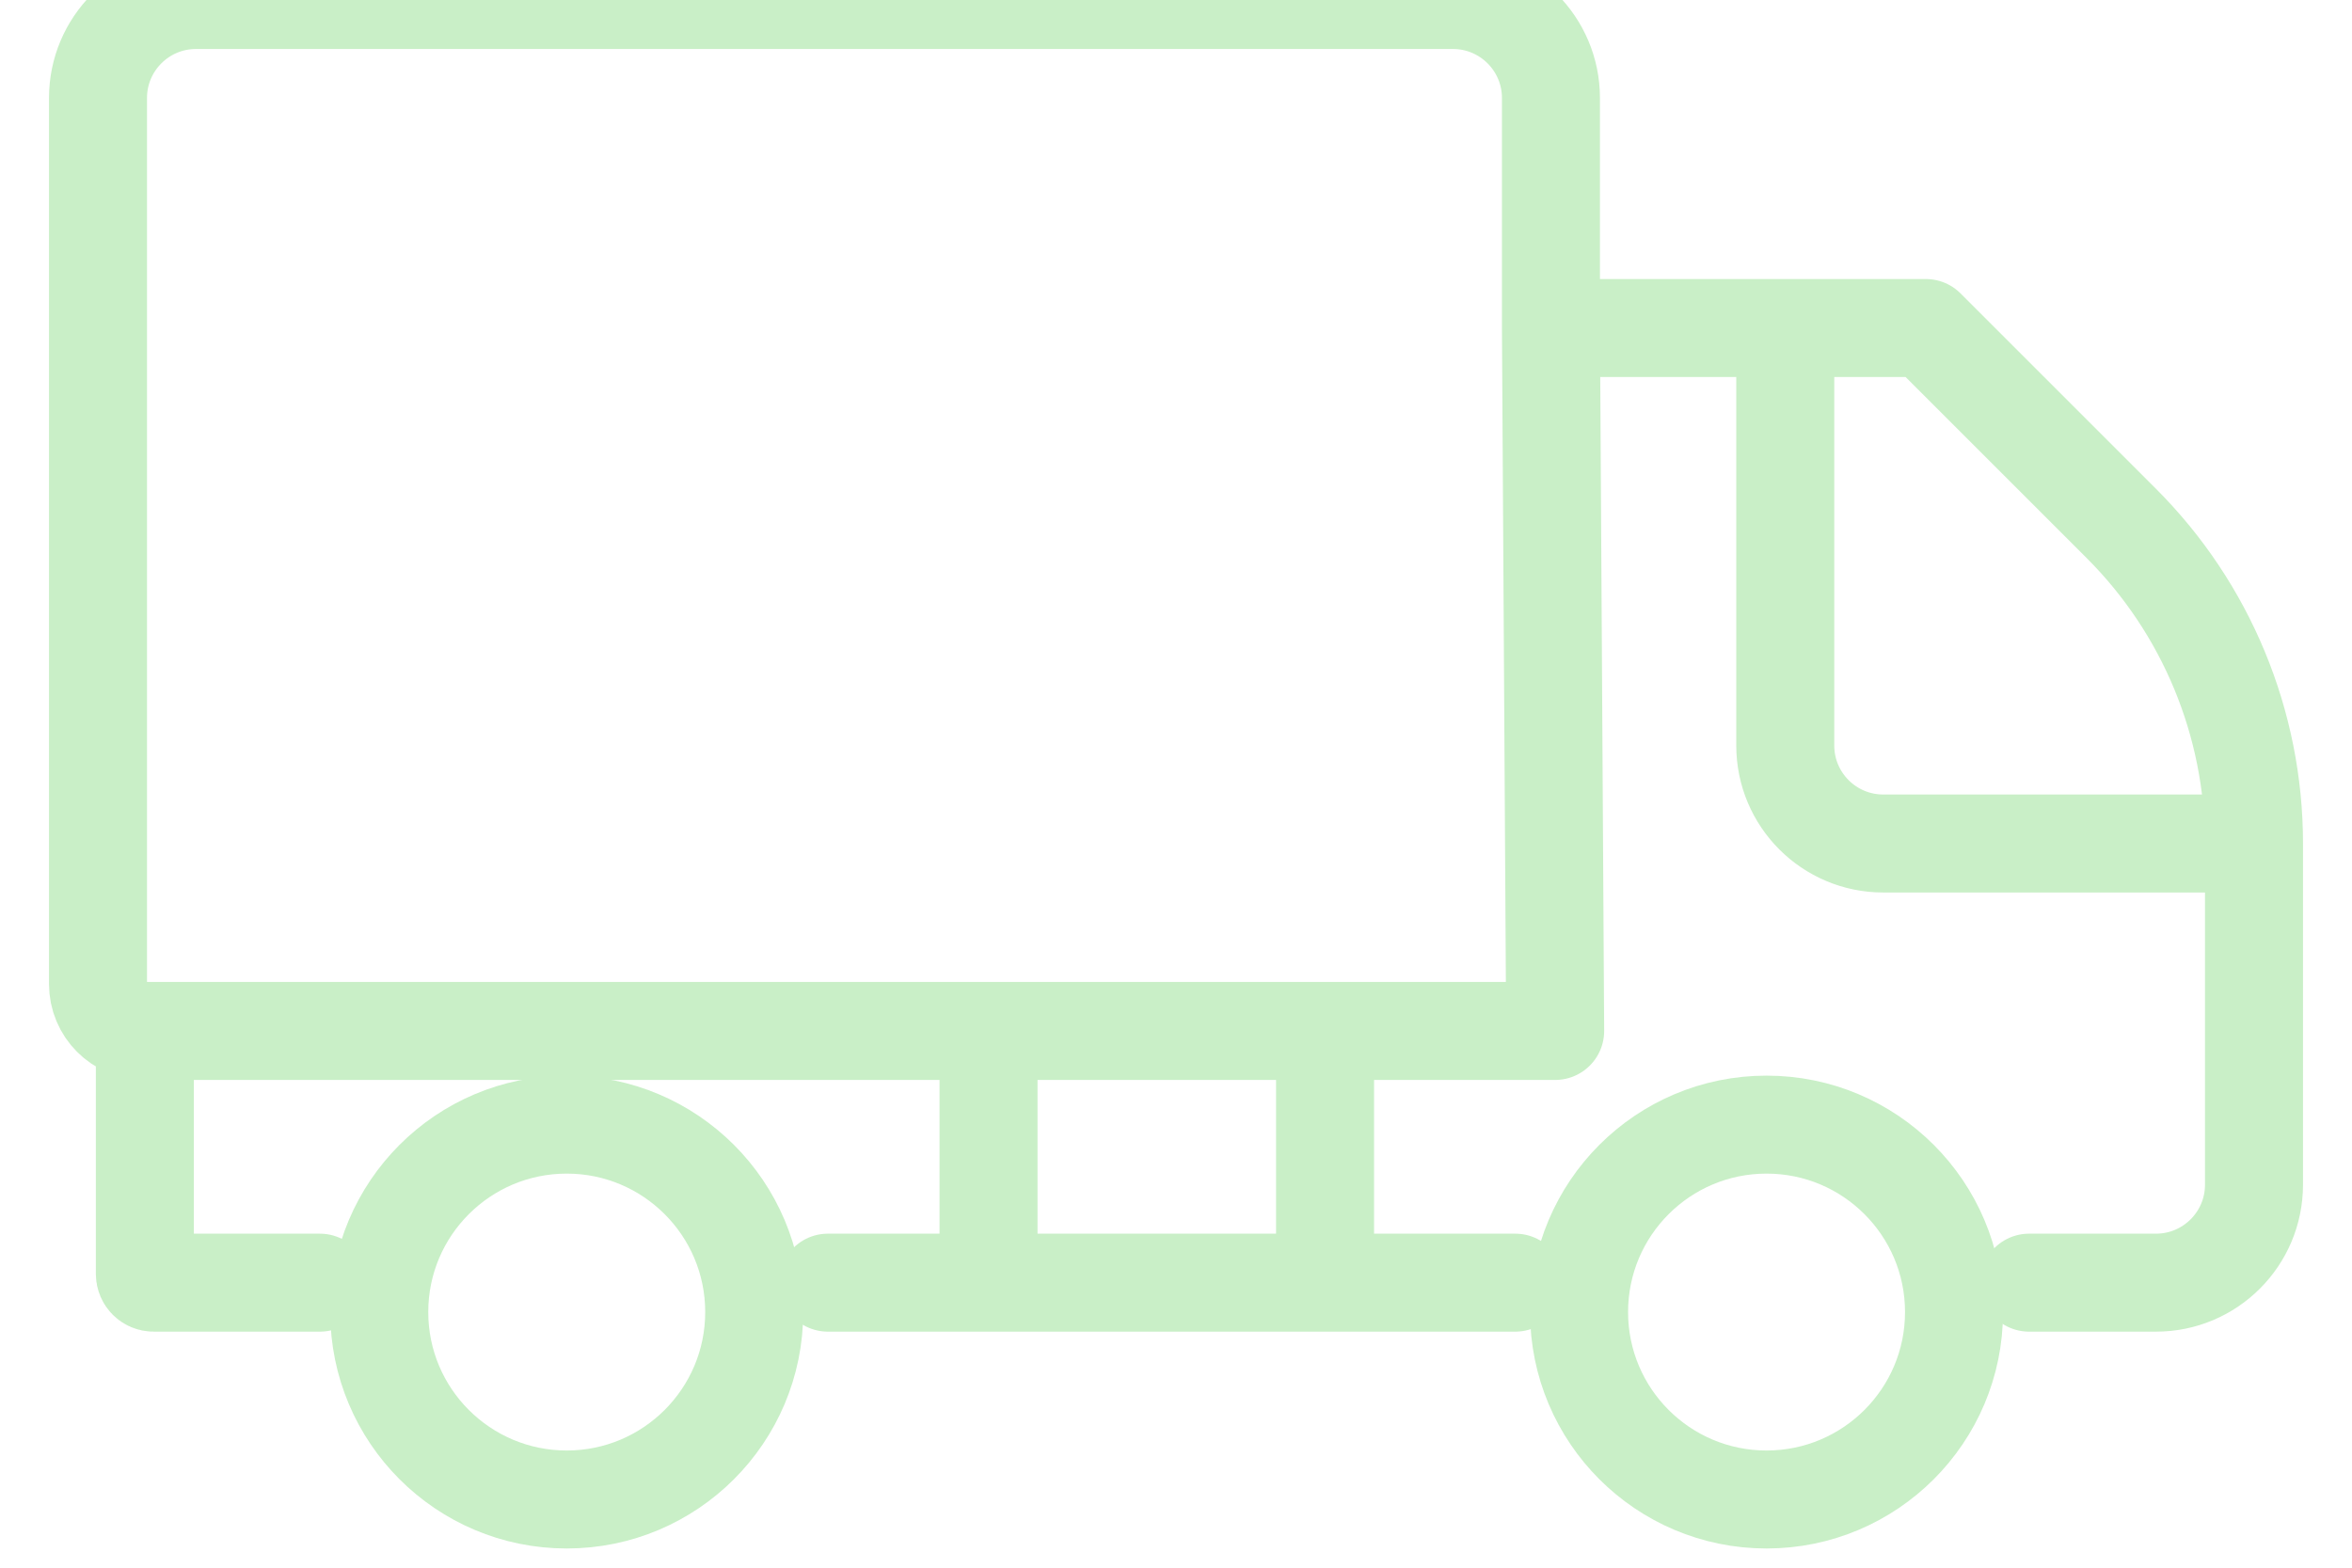 <svg width="24" height="16" viewBox="0 0 24 16" fill="none" xmlns="http://www.w3.org/2000/svg">
<circle cx="5.783" cy="13.391" r="1.913" stroke="#C9EFC7"/>
<circle cx="18.026" cy="13.391" r="1.913" stroke="#C9EFC7"/>
<path d="M15.826 3.348L15.826 1C15.826 0.448 15.378 0 14.826 0H2C1.448 0 1 0.448 1 1V10.043C1 10.308 1.214 10.522 1.478 10.522V10.522M15.826 3.348L15.869 10.522M15.826 3.348H18.217M20.705 13.091H22C22.552 13.091 23 12.643 23 12.091V8.609M15.462 13.091H13.521M8.448 13.091H10.087M3.264 13.091C3.264 13.091 2.23 13.091 1.567 13.091V13.091C1.518 13.091 1.478 13.051 1.478 13.002V10.522M1.478 10.522H10.087M15.826 10.522H15.869M10.087 13.091V10.522M10.087 13.091H13.521M10.087 10.522H13.521M13.521 13.091V10.522M13.521 10.522H15.869M18.217 3.348H19.652L21.647 5.343C22.513 6.209 23 7.384 23 8.609V8.609M18.217 3.348V7.609C18.217 8.161 18.665 8.609 19.217 8.609H23" stroke="#C9EFC7" stroke-linecap="round" stroke-linejoin="round"/>
</svg>
